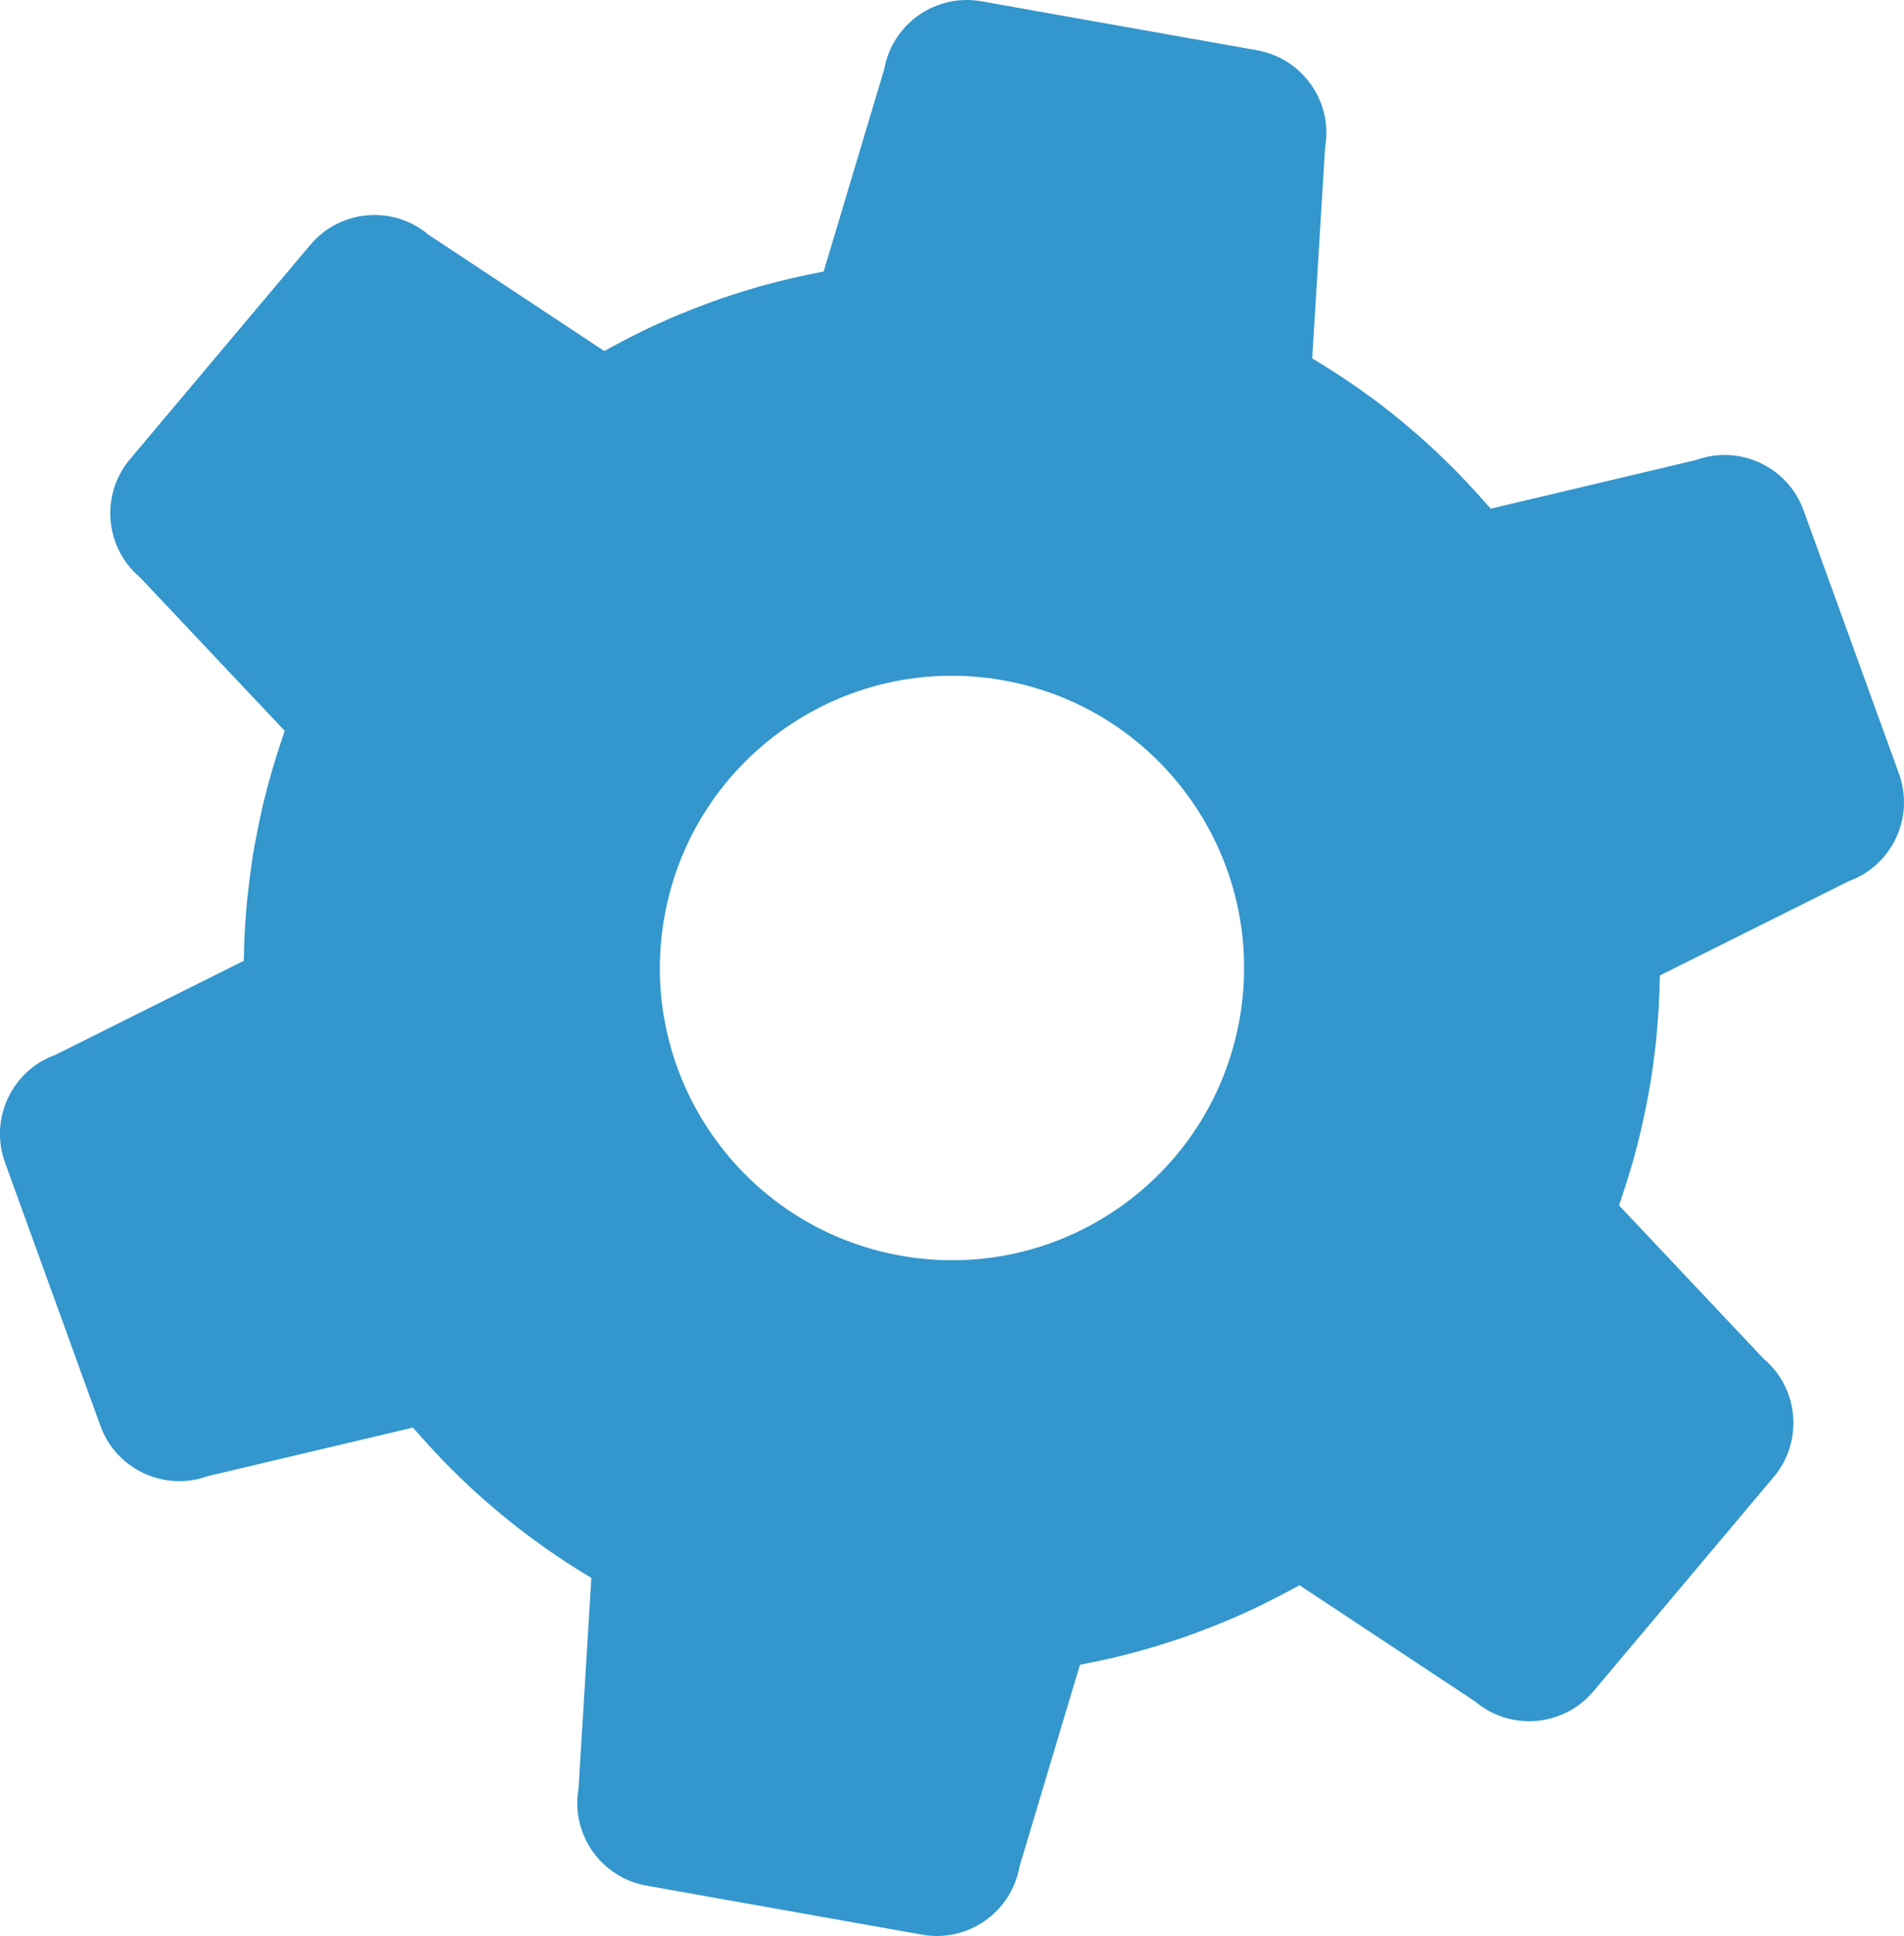 <?xml version="1.0" encoding="utf-8"?>
<!-- Generator: Adobe Illustrator 15.1.0, SVG Export Plug-In . SVG Version: 6.00 Build 0)  -->
<!DOCTYPE svg PUBLIC "-//W3C//DTD SVG 1.1//EN" "http://www.w3.org/Graphics/SVG/1.1/DTD/svg11.dtd">
<svg version="1.1" id="Layer_1" xmlns="http://www.w3.org/2000/svg" xmlns:xlink="http://www.w3.org/1999/xlink" x="0px" y="0px"
	 width="117.417px" height="119.341px" viewBox="5.292 4.328 117.417 119.341" enable-background="new 5.292 4.328 117.417 119.341"
	 xml:space="preserve">
<path fill="#3396CC" d="M114.046,88.08l-8.911-9.447c0.053-0.151,0.1-0.304,0.152-0.457c0.022-0.062,0.042-0.125,0.063-0.186
	c0.219-0.647,0.421-1.295,0.607-1.948c0.01-0.034,0.019-0.068,0.029-0.103c0.193-0.681,0.369-1.365,0.527-2.054
	c0.009-0.029,0.015-0.06,0.021-0.089c0.155-0.682,0.297-1.365,0.419-2.053c0.006-0.035,0.015-0.068,0.021-0.104
	c0.007-0.038,0.012-0.077,0.019-0.115c0.026-0.149,0.058-0.301,0.082-0.451c0.003-0.027,0.01-0.055,0.015-0.083
	c0.048-0.3,0.088-0.6,0.131-0.901c0.024-0.186,0.048-0.371,0.072-0.557c0.046-0.369,0.097-0.738,0.135-1.108
	c0.002-0.038,0.003-0.078,0.008-0.115c0.012-0.108,0.02-0.22,0.031-0.327c0.019-0.196,0.03-0.395,0.045-0.592
	c0.004-0.043,0.007-0.087,0.01-0.129c0.002-0.023,0.004-0.05,0.006-0.073c0.007-0.1,0.017-0.2,0.023-0.299
	c0.008-0.124,0.022-0.246,0.028-0.369c0.004-0.064,0.005-0.128,0.011-0.19c0.002-0.07,0.003-0.142,0.006-0.211
	c0.026-0.511,0.046-1.021,0.053-1.529c0-0.044,0.006-0.088,0.006-0.133l11.638-5.805c2.69-0.974,4.079-3.944,3.104-6.633
	l-5.881-16.229c-0.975-2.689-3.945-4.079-6.633-3.104l-12.657,2.998c-0.055-0.065-0.117-0.125-0.174-0.188
	c-0.026-0.03-0.051-0.06-0.077-0.089c-0.13-0.15-0.265-0.296-0.397-0.445c-0.145-0.163-0.289-0.324-0.436-0.481
	c-0.12-0.13-0.242-0.257-0.362-0.385c-0.056-0.061-0.114-0.121-0.17-0.181c-0.101-0.104-0.195-0.212-0.296-0.315
	c-0.055-0.057-0.109-0.114-0.165-0.171c-0.14-0.142-0.281-0.279-0.423-0.42c-0.036-0.035-0.071-0.071-0.107-0.106
	c-0.062-0.061-0.124-0.122-0.186-0.182c-0.207-0.202-0.415-0.402-0.625-0.6c-0.023-0.021-0.049-0.043-0.071-0.065
	c-0.346-0.321-0.694-0.639-1.05-0.949c-0.09-0.079-0.181-0.154-0.271-0.232c-0.767-0.658-1.552-1.291-2.361-1.894
	c-0.017-0.012-0.032-0.023-0.049-0.034c-1.051-0.781-2.14-1.515-3.267-2.204c-0.031-0.019-0.063-0.037-0.094-0.057
	c-0.143-0.087-0.285-0.18-0.43-0.267l0.792-12.983c0.502-2.815-1.374-5.505-4.191-6.006L65.824,4.409
	c-2.816-0.501-5.504,1.376-6.005,4.193l-3.732,12.461c-0.073,0.013-0.145,0.031-0.218,0.044c-0.085,0.017-0.171,0.035-0.257,0.053
	c-0.502,0.099-1,0.204-1.496,0.32c-0.089,0.019-0.179,0.043-0.267,0.064c-0.45,0.108-0.899,0.221-1.345,0.342
	c-0.047,0.013-0.094,0.027-0.141,0.04c-0.059,0.016-0.118,0.031-0.176,0.047c-0.164,0.046-0.327,0.094-0.49,0.143
	c-0.376,0.111-0.75,0.227-1.121,0.349c-0.27,0.087-0.541,0.172-0.81,0.263c-0.17,0.059-0.338,0.125-0.508,0.185
	c-0.012,0.004-0.026,0.01-0.039,0.014c-0.031,0.012-0.063,0.018-0.095,0.03c-0.055,0.02-0.107,0.045-0.162,0.064
	c-0.614,0.224-1.222,0.462-1.825,0.714c-0.069,0.028-0.137,0.057-0.205,0.086c-0.069,0.029-0.14,0.058-0.21,0.087
	c-0.02,0.01-0.041,0.017-0.06,0.025c-0.517,0.224-1.029,0.458-1.539,0.702c-0.071,0.034-0.143,0.068-0.214,0.104
	c-0.57,0.276-1.136,0.567-1.695,0.869c-0.097,0.052-0.194,0.104-0.29,0.158c-0.123,0.068-0.248,0.13-0.37,0.2l-10.833-7.167
	c-2.188-1.842-5.456-1.561-7.298,0.628L13.31,32.633c-1.843,2.19-1.56,5.457,0.627,7.298l8.913,9.448
	c-0.042,0.12-0.079,0.241-0.121,0.361c-0.047,0.137-0.092,0.272-0.137,0.41c-0.19,0.57-0.37,1.14-0.535,1.713
	c-0.033,0.113-0.063,0.225-0.096,0.339c-0.144,0.514-0.28,1.03-0.405,1.547c-0.009,0.04-0.019,0.081-0.028,0.121
	c-0.011,0.043-0.02,0.088-0.031,0.132c-0.027,0.114-0.053,0.229-0.079,0.344c-0.134,0.591-0.255,1.185-0.362,1.779
	c-0.016,0.083-0.036,0.163-0.051,0.247c-0.016,0.09-0.028,0.183-0.044,0.273c-0.012,0.066-0.024,0.133-0.035,0.199
	c-0.013,0.072-0.027,0.143-0.039,0.216c-0.039,0.244-0.072,0.49-0.106,0.735c-0.046,0.317-0.085,0.636-0.124,0.953
	c-0.033,0.267-0.068,0.533-0.096,0.801c-0.004,0.037-0.008,0.076-0.013,0.114c-0.013,0.133-0.025,0.266-0.037,0.397
	c-0.017,0.171-0.026,0.342-0.041,0.512c-0.031,0.385-0.062,0.77-0.082,1.153c-0.001,0.006,0,0.012-0.001,0.017
	c-0.031,0.573-0.05,1.144-0.057,1.715c-0.001,0.032-0.005,0.064-0.005,0.099l-11.62,5.798c-2.69,0.974-4.079,3.943-3.104,6.633
	l5.88,16.229c0.975,2.689,3.945,4.079,6.633,3.104l12.636-2.99c0.069,0.081,0.145,0.152,0.214,0.231
	c0.012,0.016,0.025,0.027,0.038,0.04c0,0.002,0.001,0.002,0.001,0.004c0.108,0.125,0.221,0.246,0.331,0.371
	c0.173,0.194,0.345,0.388,0.521,0.578c0.102,0.111,0.206,0.219,0.309,0.331c0.136,0.144,0.271,0.29,0.409,0.434
	c0.015,0.016,0.029,0.029,0.043,0.047c0.065,0.067,0.128,0.134,0.195,0.201c0.16,0.161,0.323,0.319,0.485,0.479
	c0.014,0.016,0.028,0.027,0.042,0.041c0.064,0.063,0.127,0.127,0.191,0.188c0.566,0.555,1.147,1.095,1.746,1.618
	c0.104,0.091,0.209,0.179,0.315,0.267c0.751,0.646,1.525,1.268,2.321,1.863c0.027,0.021,0.055,0.04,0.082,0.061
	c1.208,0.895,2.463,1.738,3.768,2.511l-0.79,12.966c-0.5,2.814,1.376,5.505,4.192,6.006l16.995,3.021
	c2.816,0.5,5.504-1.376,6.005-4.193l3.729-12.445c0.075-0.015,0.15-0.032,0.228-0.047c0.075-0.014,0.151-0.031,0.228-0.047
	c0.505-0.099,1.01-0.205,1.511-0.32c0.099-0.022,0.196-0.049,0.295-0.071c0.447-0.109,0.894-0.221,1.336-0.341
	c0.042-0.013,0.084-0.025,0.125-0.037c0.005-0.002,0.009-0.003,0.013-0.004c0.046-0.013,0.096-0.022,0.143-0.038
	c0.175-0.05,0.349-0.1,0.522-0.151c0.369-0.108,0.734-0.224,1.099-0.342c0.278-0.09,0.557-0.176,0.831-0.27
	c0.142-0.048,0.28-0.103,0.421-0.153c0.047-0.017,0.095-0.035,0.141-0.052c0.023-0.009,0.049-0.014,0.072-0.023
	c0.04-0.014,0.079-0.031,0.12-0.046c0.64-0.232,1.272-0.48,1.9-0.743c0.046-0.02,0.092-0.04,0.137-0.057
	c0.099-0.044,0.197-0.081,0.294-0.125c0.531-0.228,1.06-0.47,1.584-0.722c0.052-0.023,0.102-0.049,0.153-0.074
	c0.59-0.287,1.177-0.586,1.755-0.9c0.078-0.041,0.157-0.083,0.234-0.125c0.13-0.074,0.265-0.142,0.396-0.215l10.832,7.166
	c2.19,1.842,5.457,1.56,7.298-0.629l11.113-13.207C116.515,93.188,116.234,89.921,114.046,88.08z M60.847,81.735
	c-9.794-1.741-16.324-11.093-14.582-20.888c1.741-9.796,11.093-16.325,20.888-14.583c9.794,1.741,16.323,11.094,14.582,20.889
	C79.994,76.947,70.641,83.477,60.847,81.735z"/>
</svg>
